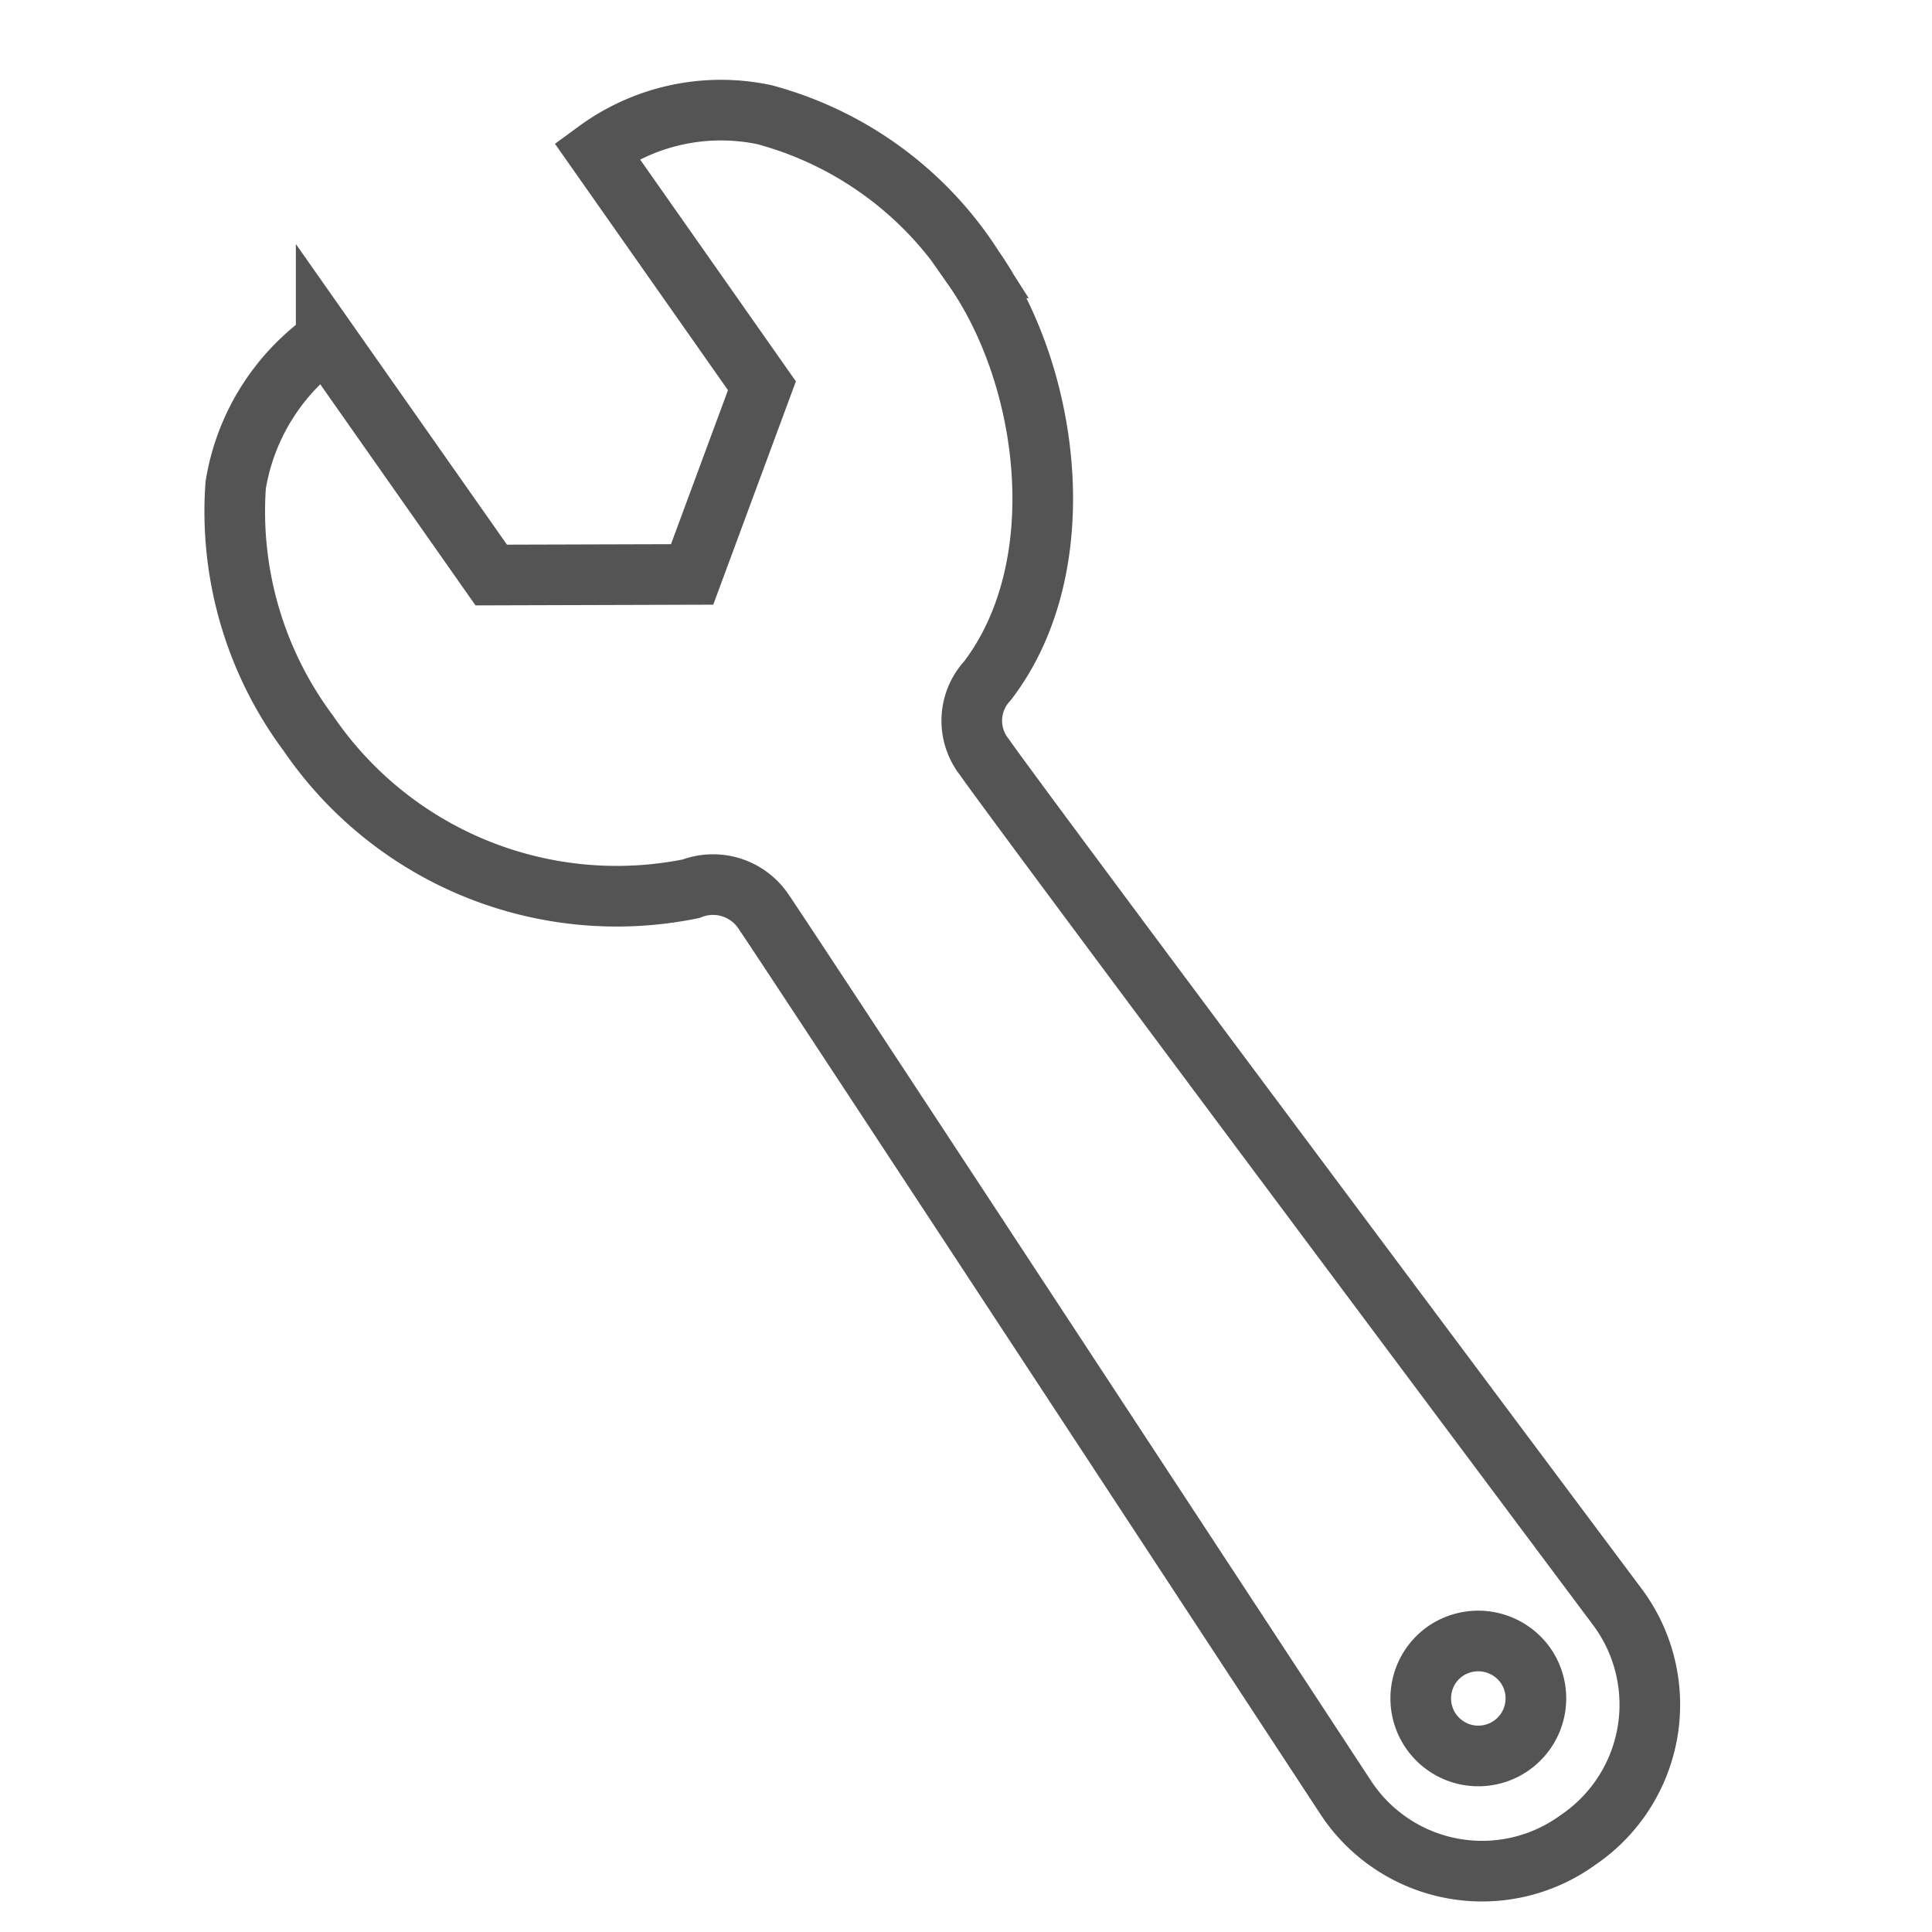 <svg xmlns="http://www.w3.org/2000/svg" width="34.102" height="34.106" viewBox="0 0 34.102 34.106">
  <g id="ICO-_LLAVE" data-name="ICO- LLAVE" transform="translate(0.622 0.622)">
    <path id="Icon_ion-wrench" data-name="Icon ion-wrench" d="M29.471,7.5l-3.578,3.59L22.4,10.456l-.627-3.489,3.578-3.59a3.91,3.91,0,0,0-2.8-1.127,6.547,6.547,0,0,0-4.091,2.026A6.585,6.585,0,0,0,16.934,11.4a1.073,1.073,0,0,1-.184,1.342c-.513.507-13.614,12.842-13.614,12.842a2.878,2.878,0,0,0-.006,4.154,2.883,2.883,0,0,0,4.154-.019S19.517,16.687,20.119,16.1a1.037,1.037,0,0,1,1.342-.184c2.254,1.165,5.465.152,7.13-1.513a6.314,6.314,0,0,0,2.02-4.1A3.705,3.705,0,0,0,29.471,7.5ZM6,28.287A1.016,1.016,0,1,1,6,26.85,1.024,1.024,0,0,1,6,28.287Z" transform="matrix(0.174, -0.985, 0.985, 0.174, -2.602, 29.762)" fill="none" stroke="#545454" stroke-width="1.07"/>
  </g>
</svg>
